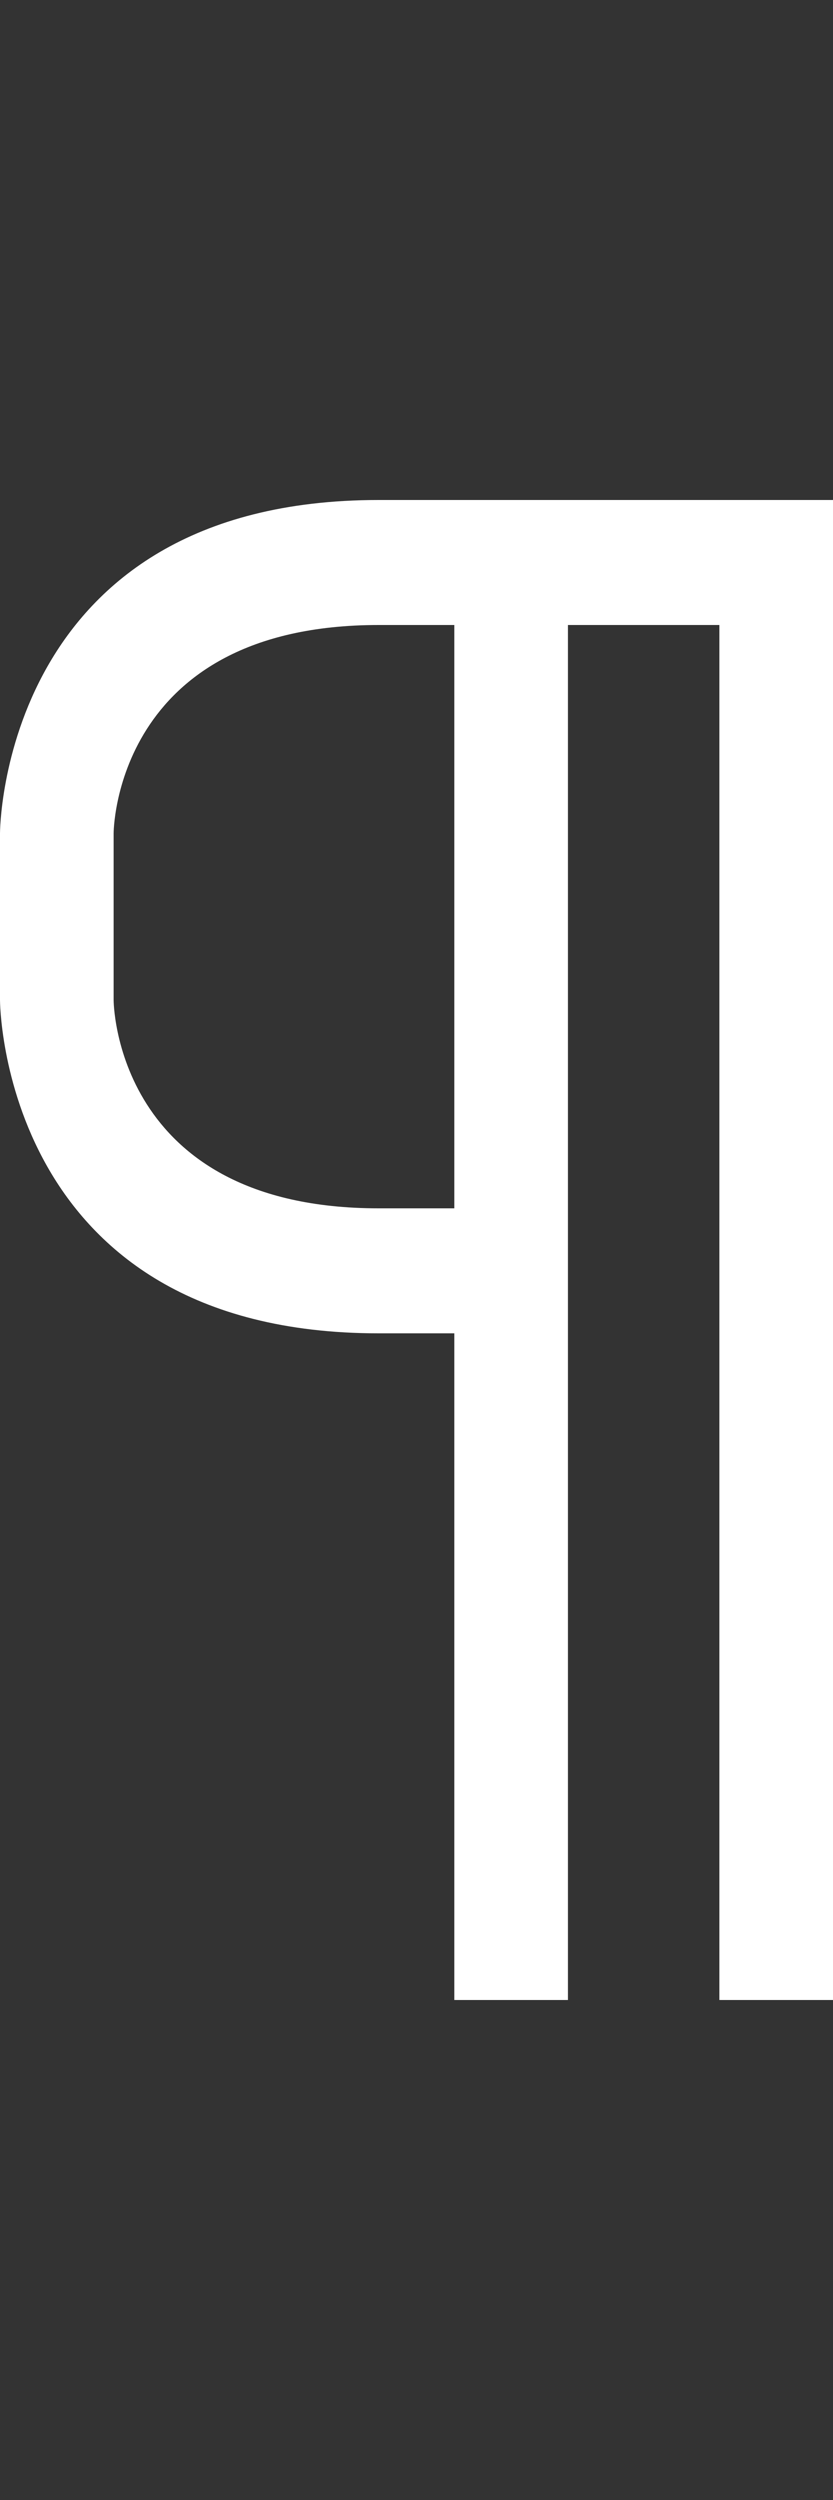 <svg width="5" height="15" viewBox="0 0 5 15" fill="none" xmlns="http://www.w3.org/2000/svg">
<rect x="0" y="0" width="5" height="15" fill="#333333" stroke="none"/>
<path fill-rule="evenodd" clip-rule="evenodd" d="M3.409 12H2.727V8H2.273C0 8 0 6 0 6V5C0 5 0 3 2.273 3H5V12H4.318V3.75H3.409V12ZM2.273 3.75H2.727V7.25H2.273C0.682 7.25 0.682 6 0.682 6V5C0.682 5 0.682 3.75 2.273 3.75Z" fill="white"/>
</svg>
